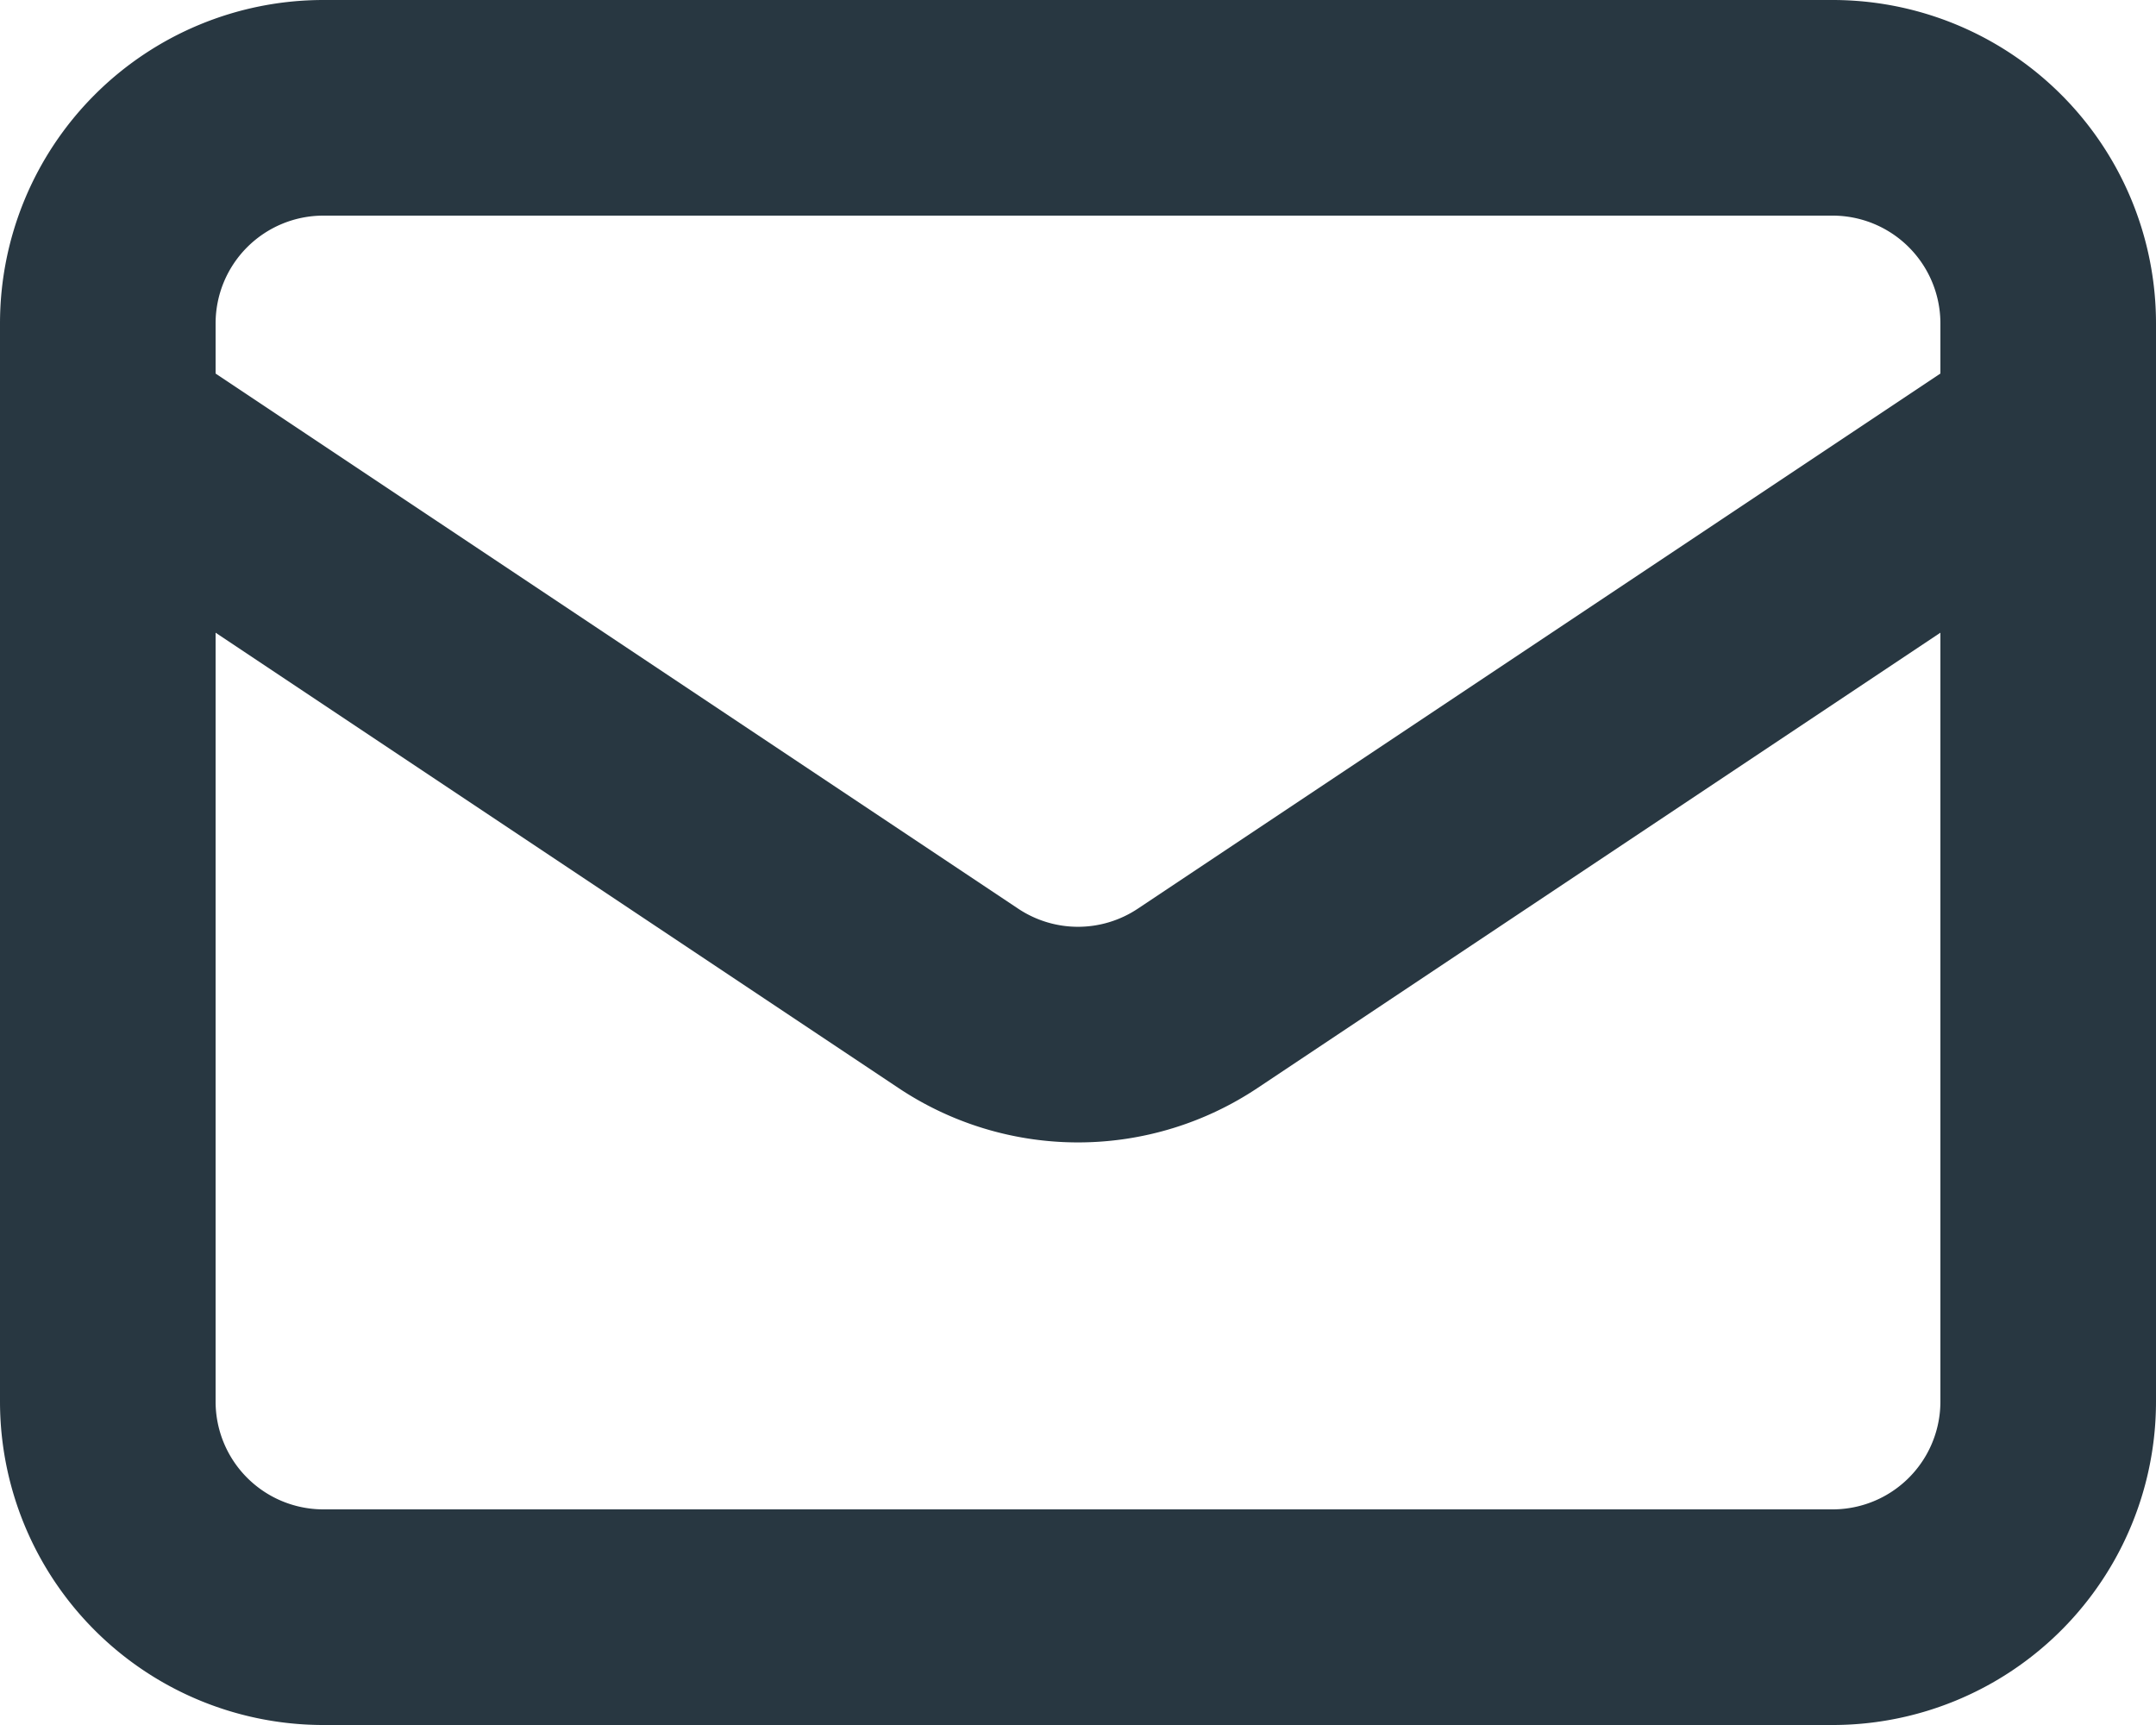 <svg width="20" height="16" fill="none" xmlns="http://www.w3.org/2000/svg"><path d="m1 4 7.89 5.26a2 2 0 0 0 2.22 0L19 4M3 15h14a2 2 0 0 0 2-2V3a2 2 0 0 0-2-2H3a2 2 0 0 0-2 2v10a2 2 0 0 0 2 2Z" stroke="#283741" stroke-width="2" stroke-linecap="round" stroke-linejoin="round"/></svg>